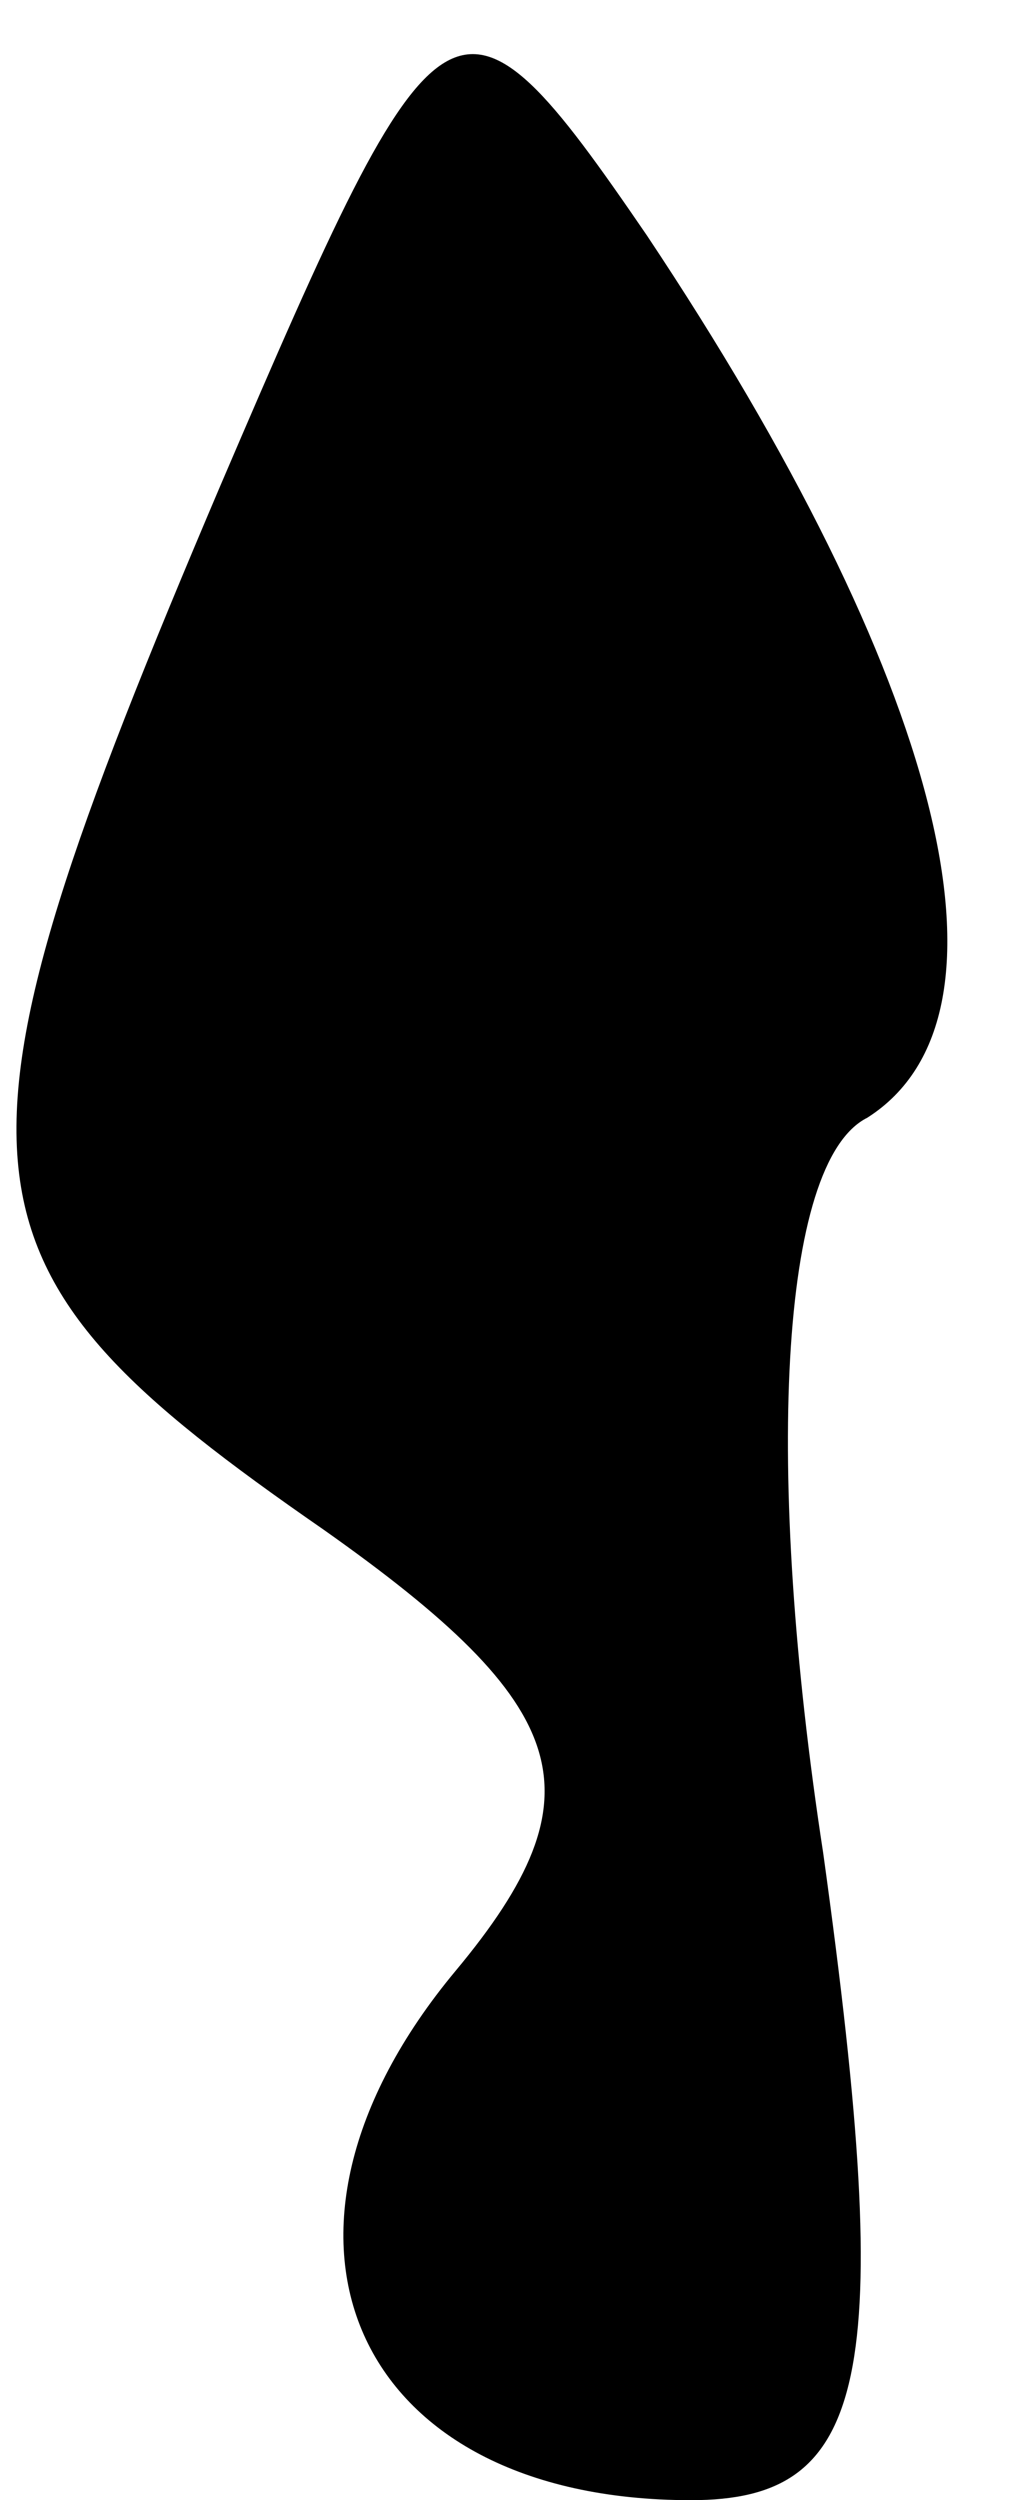 <?xml version="1.0" standalone="no"?>
<!DOCTYPE svg PUBLIC "-//W3C//DTD SVG 20010904//EN"
 "http://www.w3.org/TR/2001/REC-SVG-20010904/DTD/svg10.dtd">
<svg version="1.0" xmlns="http://www.w3.org/2000/svg"
 width="7pt" height="17pt" viewBox="0 0 7 17"
 preserveAspectRatio="xMidYMid meet">
<g transform="translate(0,17) scale(0.1,-0.1)"
fill="#000000" stroke="none">
<path fill="#000000" stroke="none" d="M15 137 c-20 -47 -19 -53 7 -71 17 -12
19 -18 9 -30 -15 -18 -7 -36 16 -36 12 0 14 8 9 44 -4 26 -3 47 3 50 11 7 5
30 -15 60 -13 19 -14 18 -29 -17z"/>
</g>
</svg>
